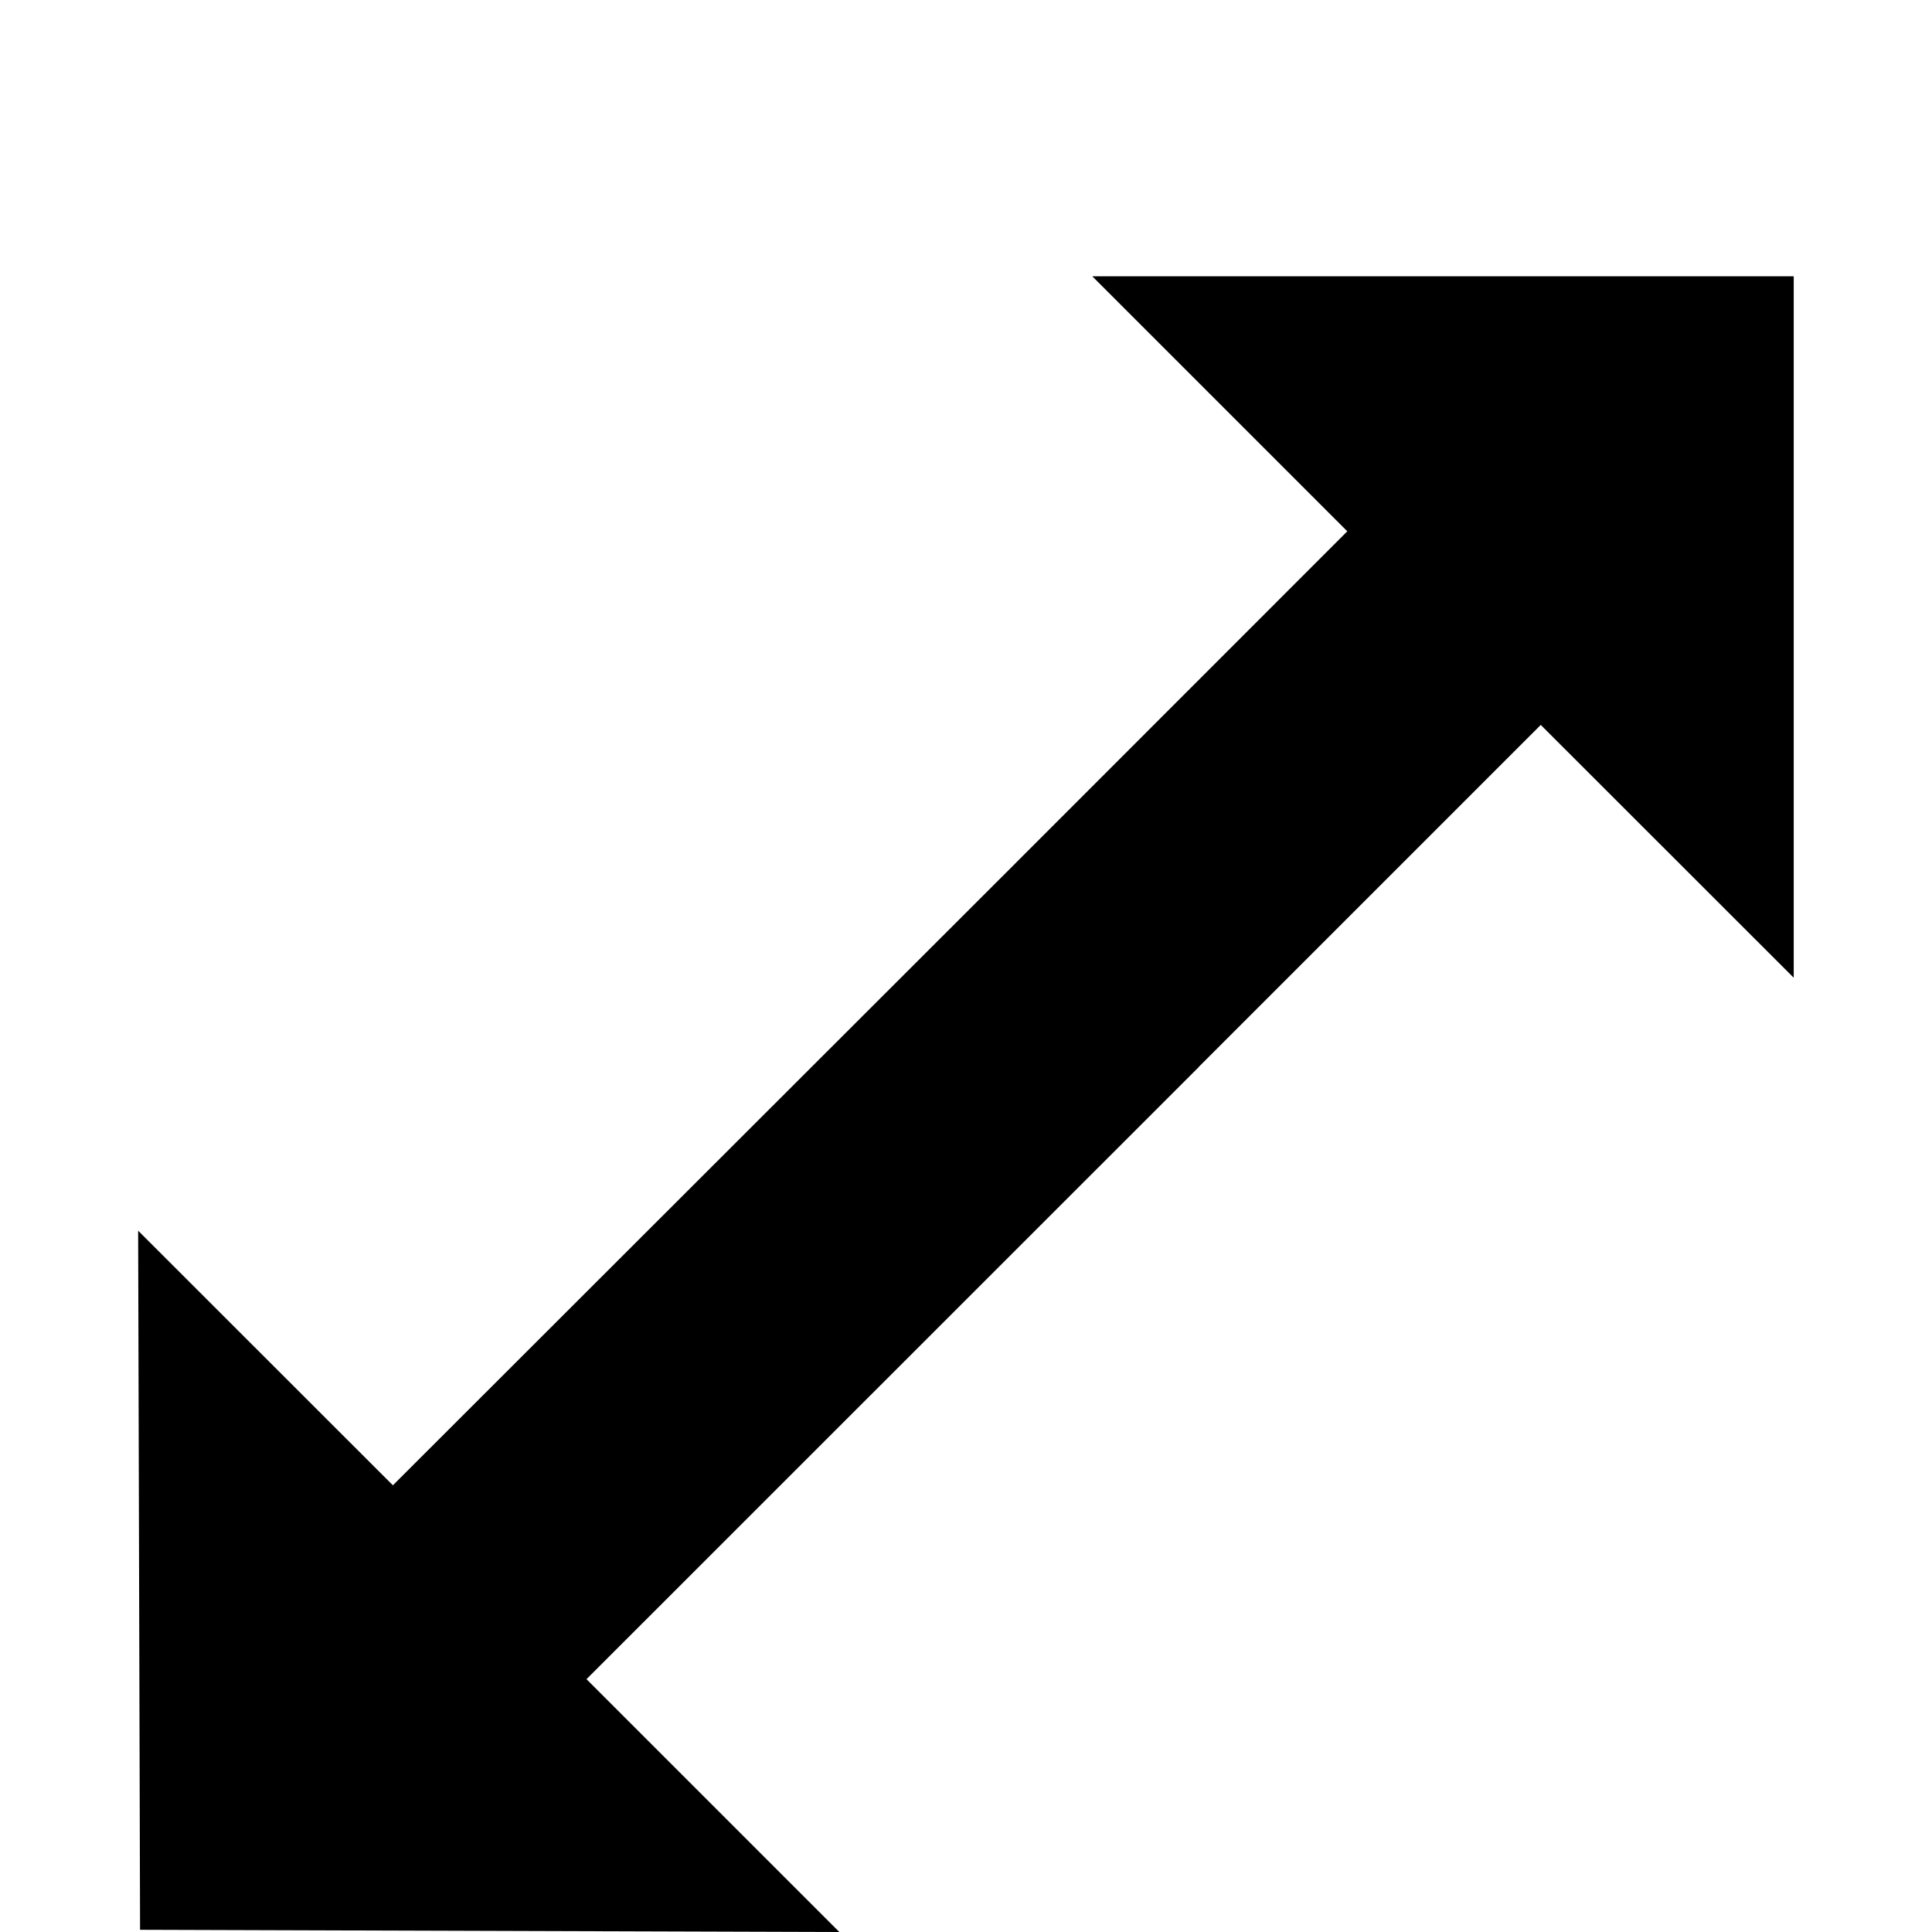 <svg fill="none" xmlns="http://www.w3.org/2000/svg" viewBox="3 2 14 14" width="14" height="14">
  <g filter="url(#a)" fill-rule="evenodd" clip-rule="evenodd">
    <path d="m12.748 9.087 -4.08 4.078L11.503 16l-8.49 -0.013L3 7.497l2.847 2.848L9.93 6.267l1.417 -1.418L8.497 2H17v8.505L14.164 7.67 12.75 9.087Z" fill="#fff" />
    <path d="M11.686 8.733 7.25 13.168 9.082 15l-5.067 -0.016 -0.014 -5.066 1.846 1.845 4.437 -4.433 2.479 -2.48 -1.848 -1.848h5.083v5.083l-1.833 -1.832 -2.48 2.48Z" fill="#000" />
  </g>
  <defs>
    <filter id="a" x="-1.6" y="-1.6" width="23.2" height="23.2" filterUnits="userSpaceOnUse" color-interpolation-filters="sRGB">
      <feFlood flood-opacity="0" result="BackgroundImageFix" />
      <feColorMatrix in="SourceAlpha" values="0 0 0 0 0 0 0 0 0 0 0 0 0 0 0 0 0 0 127 0" result="hardAlpha" />
      <feOffset dy="1" />
      <feGaussianBlur stdDeviation="1.3" />
      <feColorMatrix values="0 0 0 0 0 0 0 0 0 0 0 0 0 0 0 0 0 0 0.32 0" />
      <feBlend in2="BackgroundImageFix" result="effect1_dropShadow_3664_1588" />
      <feBlend in="SourceGraphic" in2="effect1_dropShadow_3664_1588" result="shape" />
    </filter>
  </defs>
</svg>